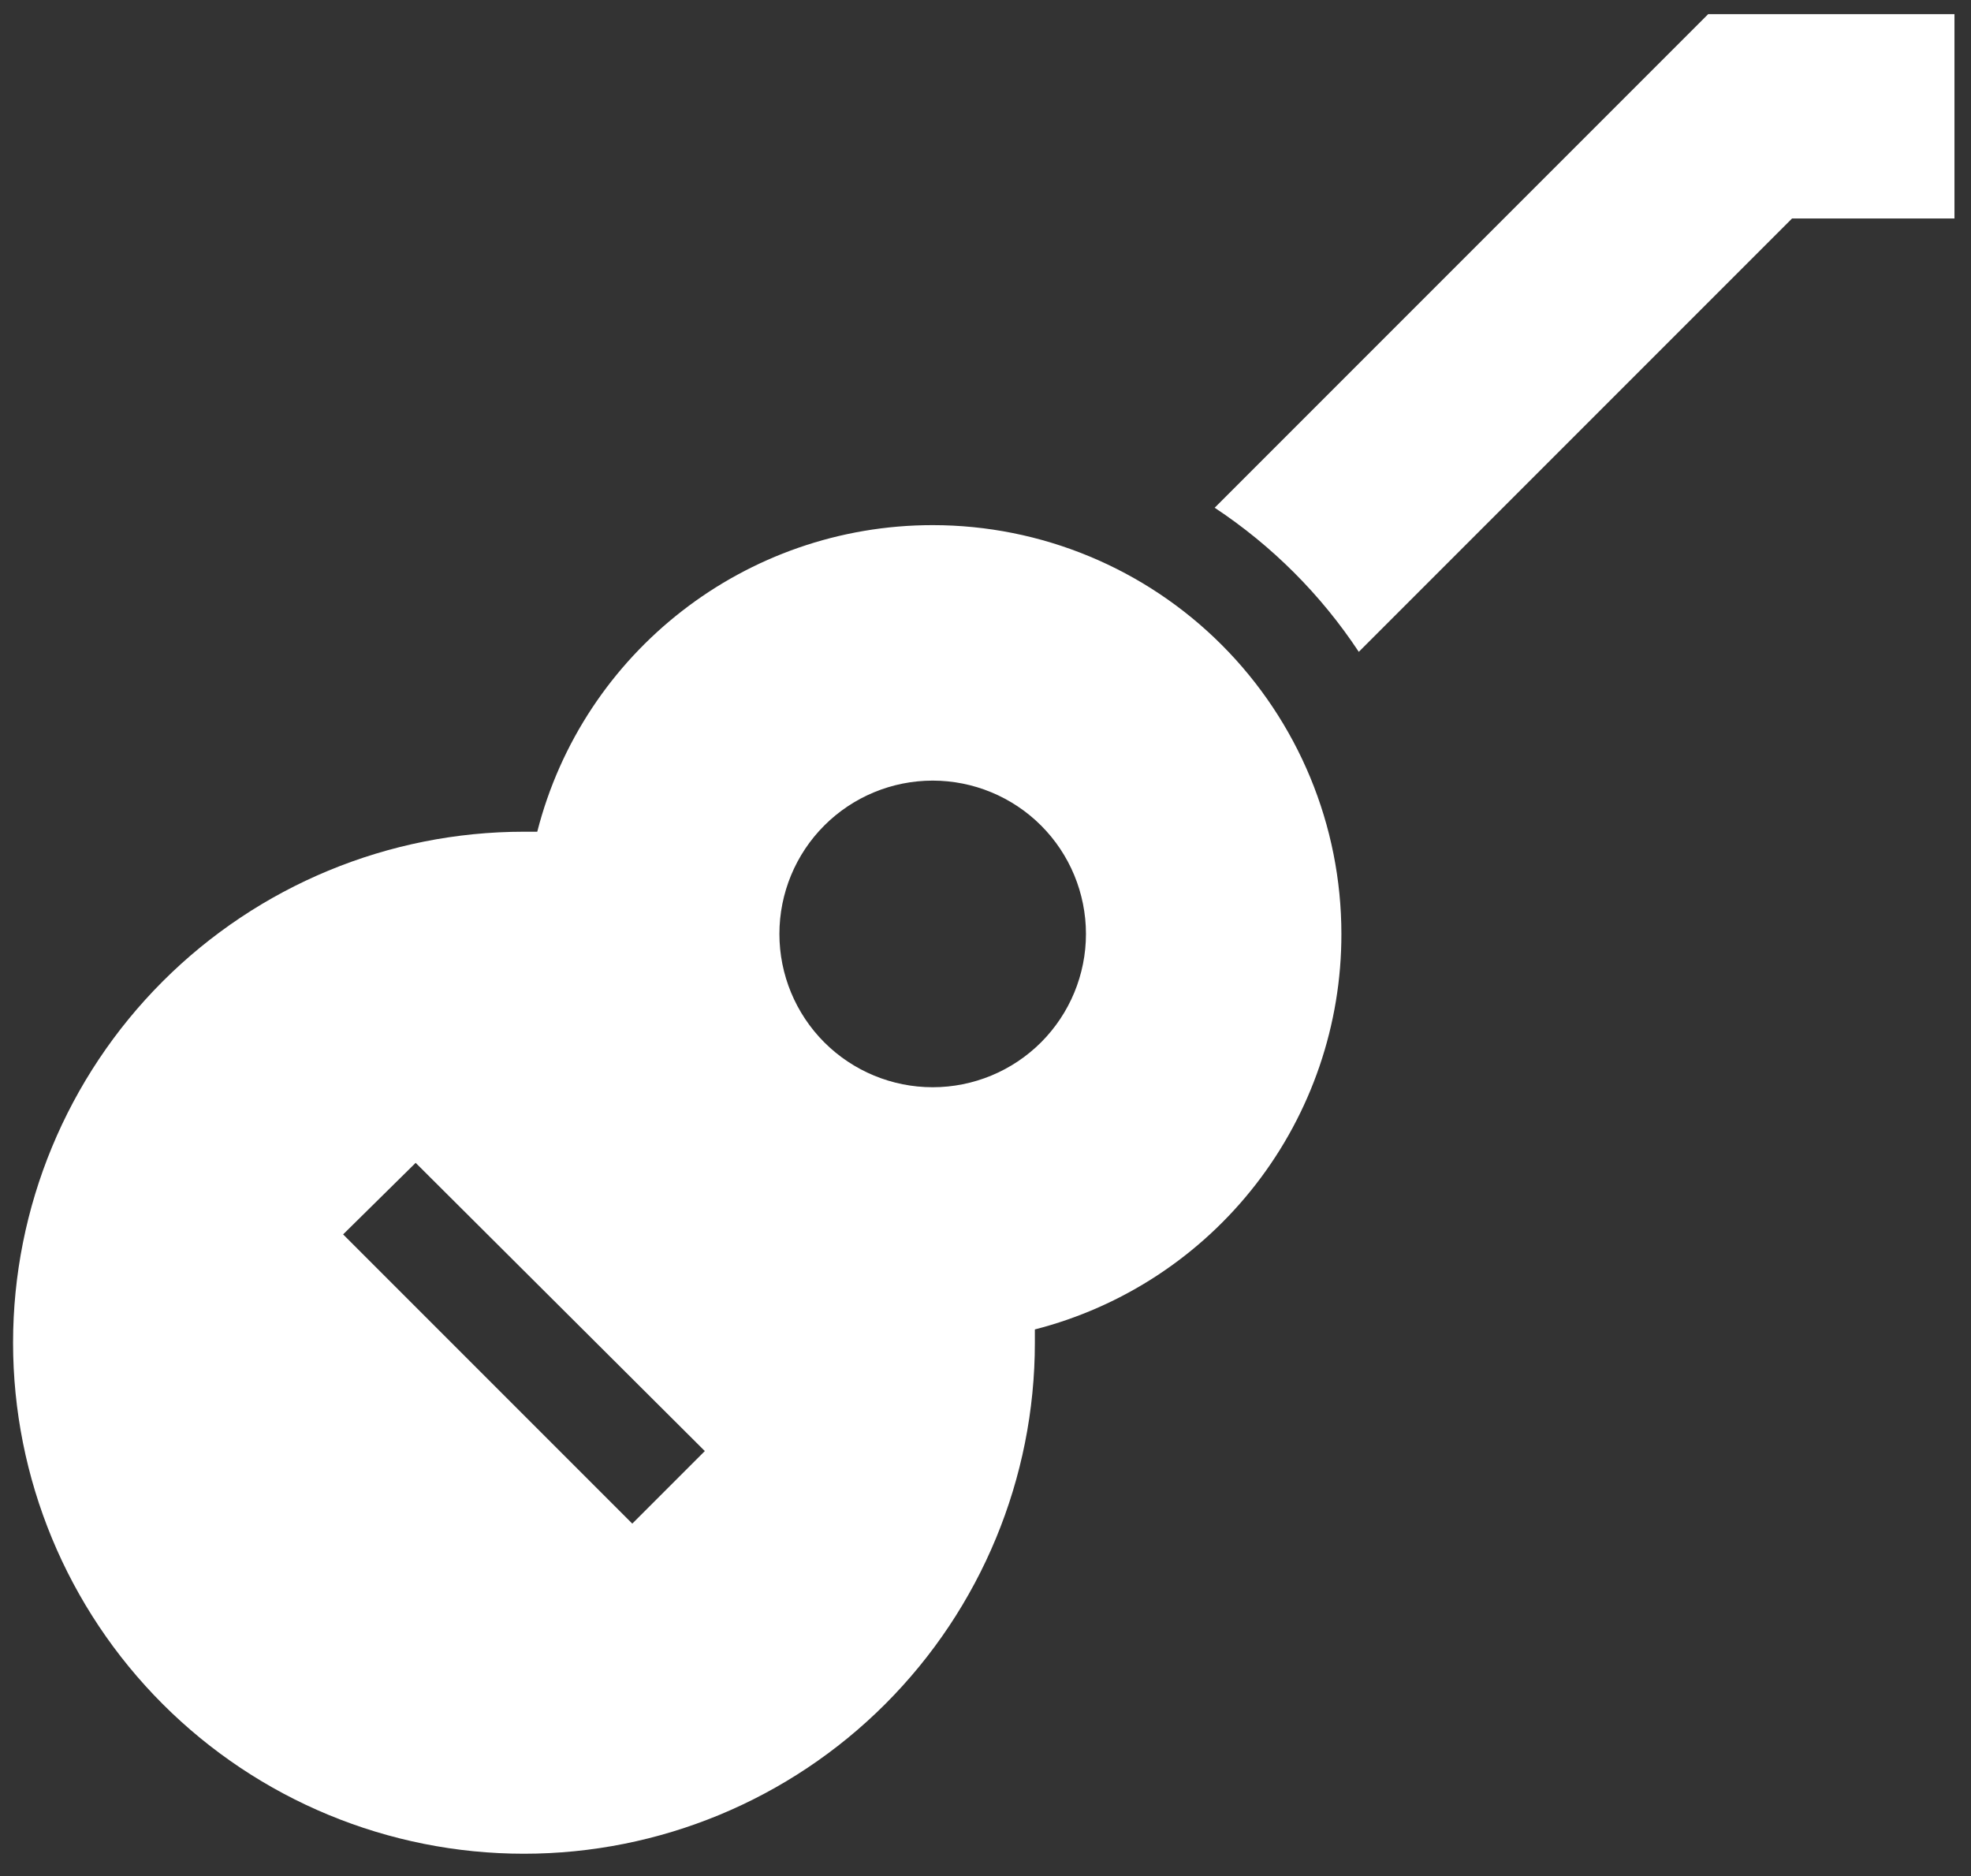 <svg width="62" height="59" viewBox="0 0 62 59" fill="none" xmlns="http://www.w3.org/2000/svg">
<rect x="0" y="0" width="62" height="59" fill="#333333" stroke="none"/>
<path d="M53.734 0.444H61.48V6.872H56.37L42.742 20.5C41.552 18.7 40.009 17.158 38.209 15.968L53.734 0.444ZM29.338 16.515C32.748 16.515 36.018 17.869 38.429 20.28C40.84 22.692 42.195 25.962 42.195 29.372C42.199 32.221 41.252 34.992 39.506 37.244C37.76 39.496 35.313 41.103 32.553 41.81V42.228C32.553 46.49 30.859 50.578 27.846 53.592C24.832 56.606 20.744 58.299 16.482 58.299C12.22 58.299 8.132 56.606 5.118 53.592C2.104 50.578 0.411 46.49 0.411 42.228C0.411 37.966 2.104 33.878 5.118 30.864C8.132 27.851 12.22 26.157 16.482 26.157H16.9C18.346 20.5 23.456 16.515 29.338 16.515ZM29.338 24.55C28.06 24.55 26.833 25.058 25.929 25.962C25.025 26.866 24.517 28.093 24.517 29.372C24.517 30.65 25.025 31.876 25.929 32.781C26.833 33.685 28.06 34.193 29.338 34.193C30.617 34.193 31.843 33.685 32.748 32.781C33.652 31.876 34.16 30.65 34.16 29.372C34.16 28.093 33.652 26.866 32.748 25.962C31.843 25.058 30.617 24.55 29.338 24.55ZM13.075 36.571L10.793 38.821L19.889 47.917L22.171 45.635L13.075 36.571Z" fill="white"/>
</svg>
